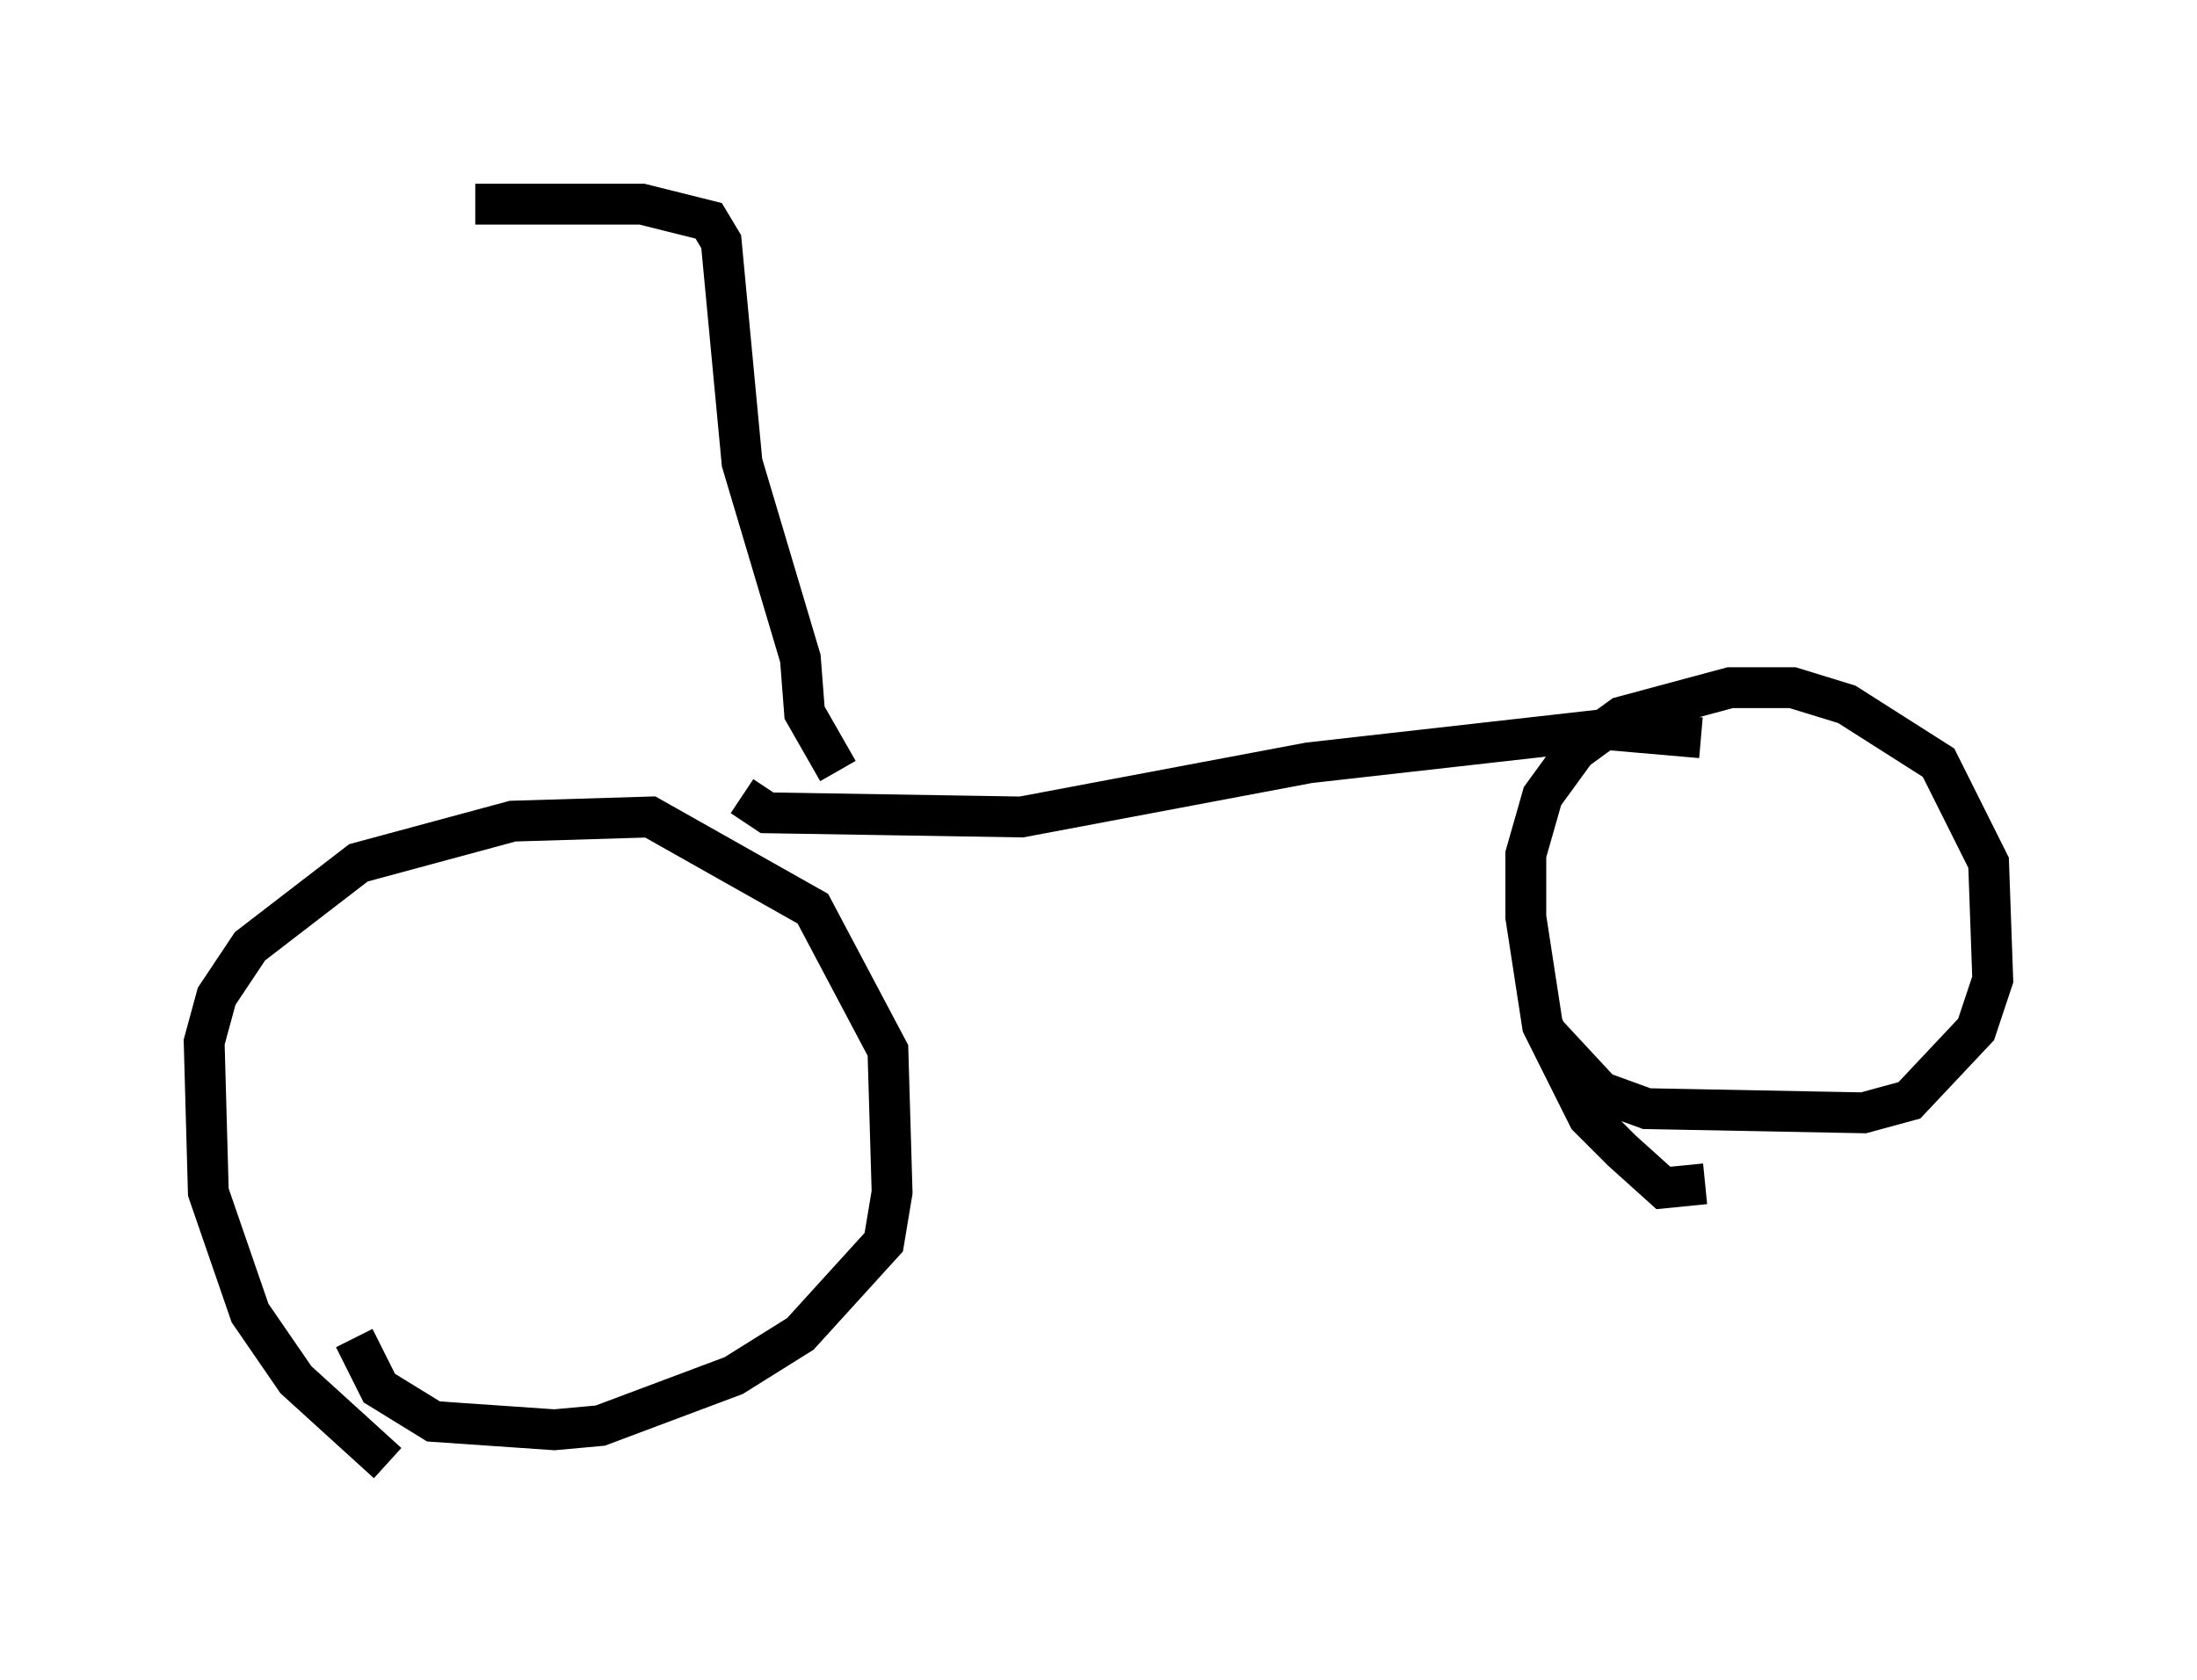 <?xml version="1.0" encoding="utf-8" ?>
<svg baseProfile="full" height="41.136" version="1.1" width="53.794" xmlns="http://www.w3.org/2000/svg" xmlns:ev="http://www.w3.org/2001/xml-events" xmlns:xlink="http://www.w3.org/1999/xlink"><defs /><rect fill="white" height="41.136" width="53.794" x="0" y="0" /><path d="M11.329, 36.136 m-1.838, -0.306 l-2.246, -2.042 -1.123, -1.633 l-1.021, -2.96 -0.102, -3.675 l0.306, -1.123 0.817, -1.225 l2.654, -2.042 3.777, -1.021 l3.369, -0.102 3.981, 2.246 l1.838, 3.471 0.102, 3.471 l-0.204, 1.225 -2.042, 2.246 l-1.633, 1.021 -3.267, 1.225 l-1.123, 0.102 -2.96, -0.204 l-1.327, -0.817 -0.613, -1.225 m9.494, -13.271 l0.613, 0.408 6.227, 0.102 l7.044, -1.327 7.248, -0.817 l2.348, 0.204 m0.102, 10.923 l-1.021, 0.102 -1.021, -0.919 l-0.817, -0.817 -1.123, -2.246 l-0.408, -2.654 0.0, -1.531 l0.408, -1.429 0.817, -1.123 l1.123, -0.817 2.654, -0.715 l1.531, 0.0 1.327, 0.408 l2.246, 1.429 1.225, 2.45 l0.102, 2.858 -0.408, 1.225 l-1.633, 1.735 -1.123, 0.306 l-5.308, -0.102 -1.123, -0.408 l-1.327, -1.429 m-17.354, -6.431 l-0.817, -1.429 -0.102, -1.327 l-1.429, -4.798 -0.51, -5.41 l-0.306, -0.51 -1.633, -0.408 l-4.083, 0.0 " fill="none" stroke="black" stroke-width="1" /></svg>